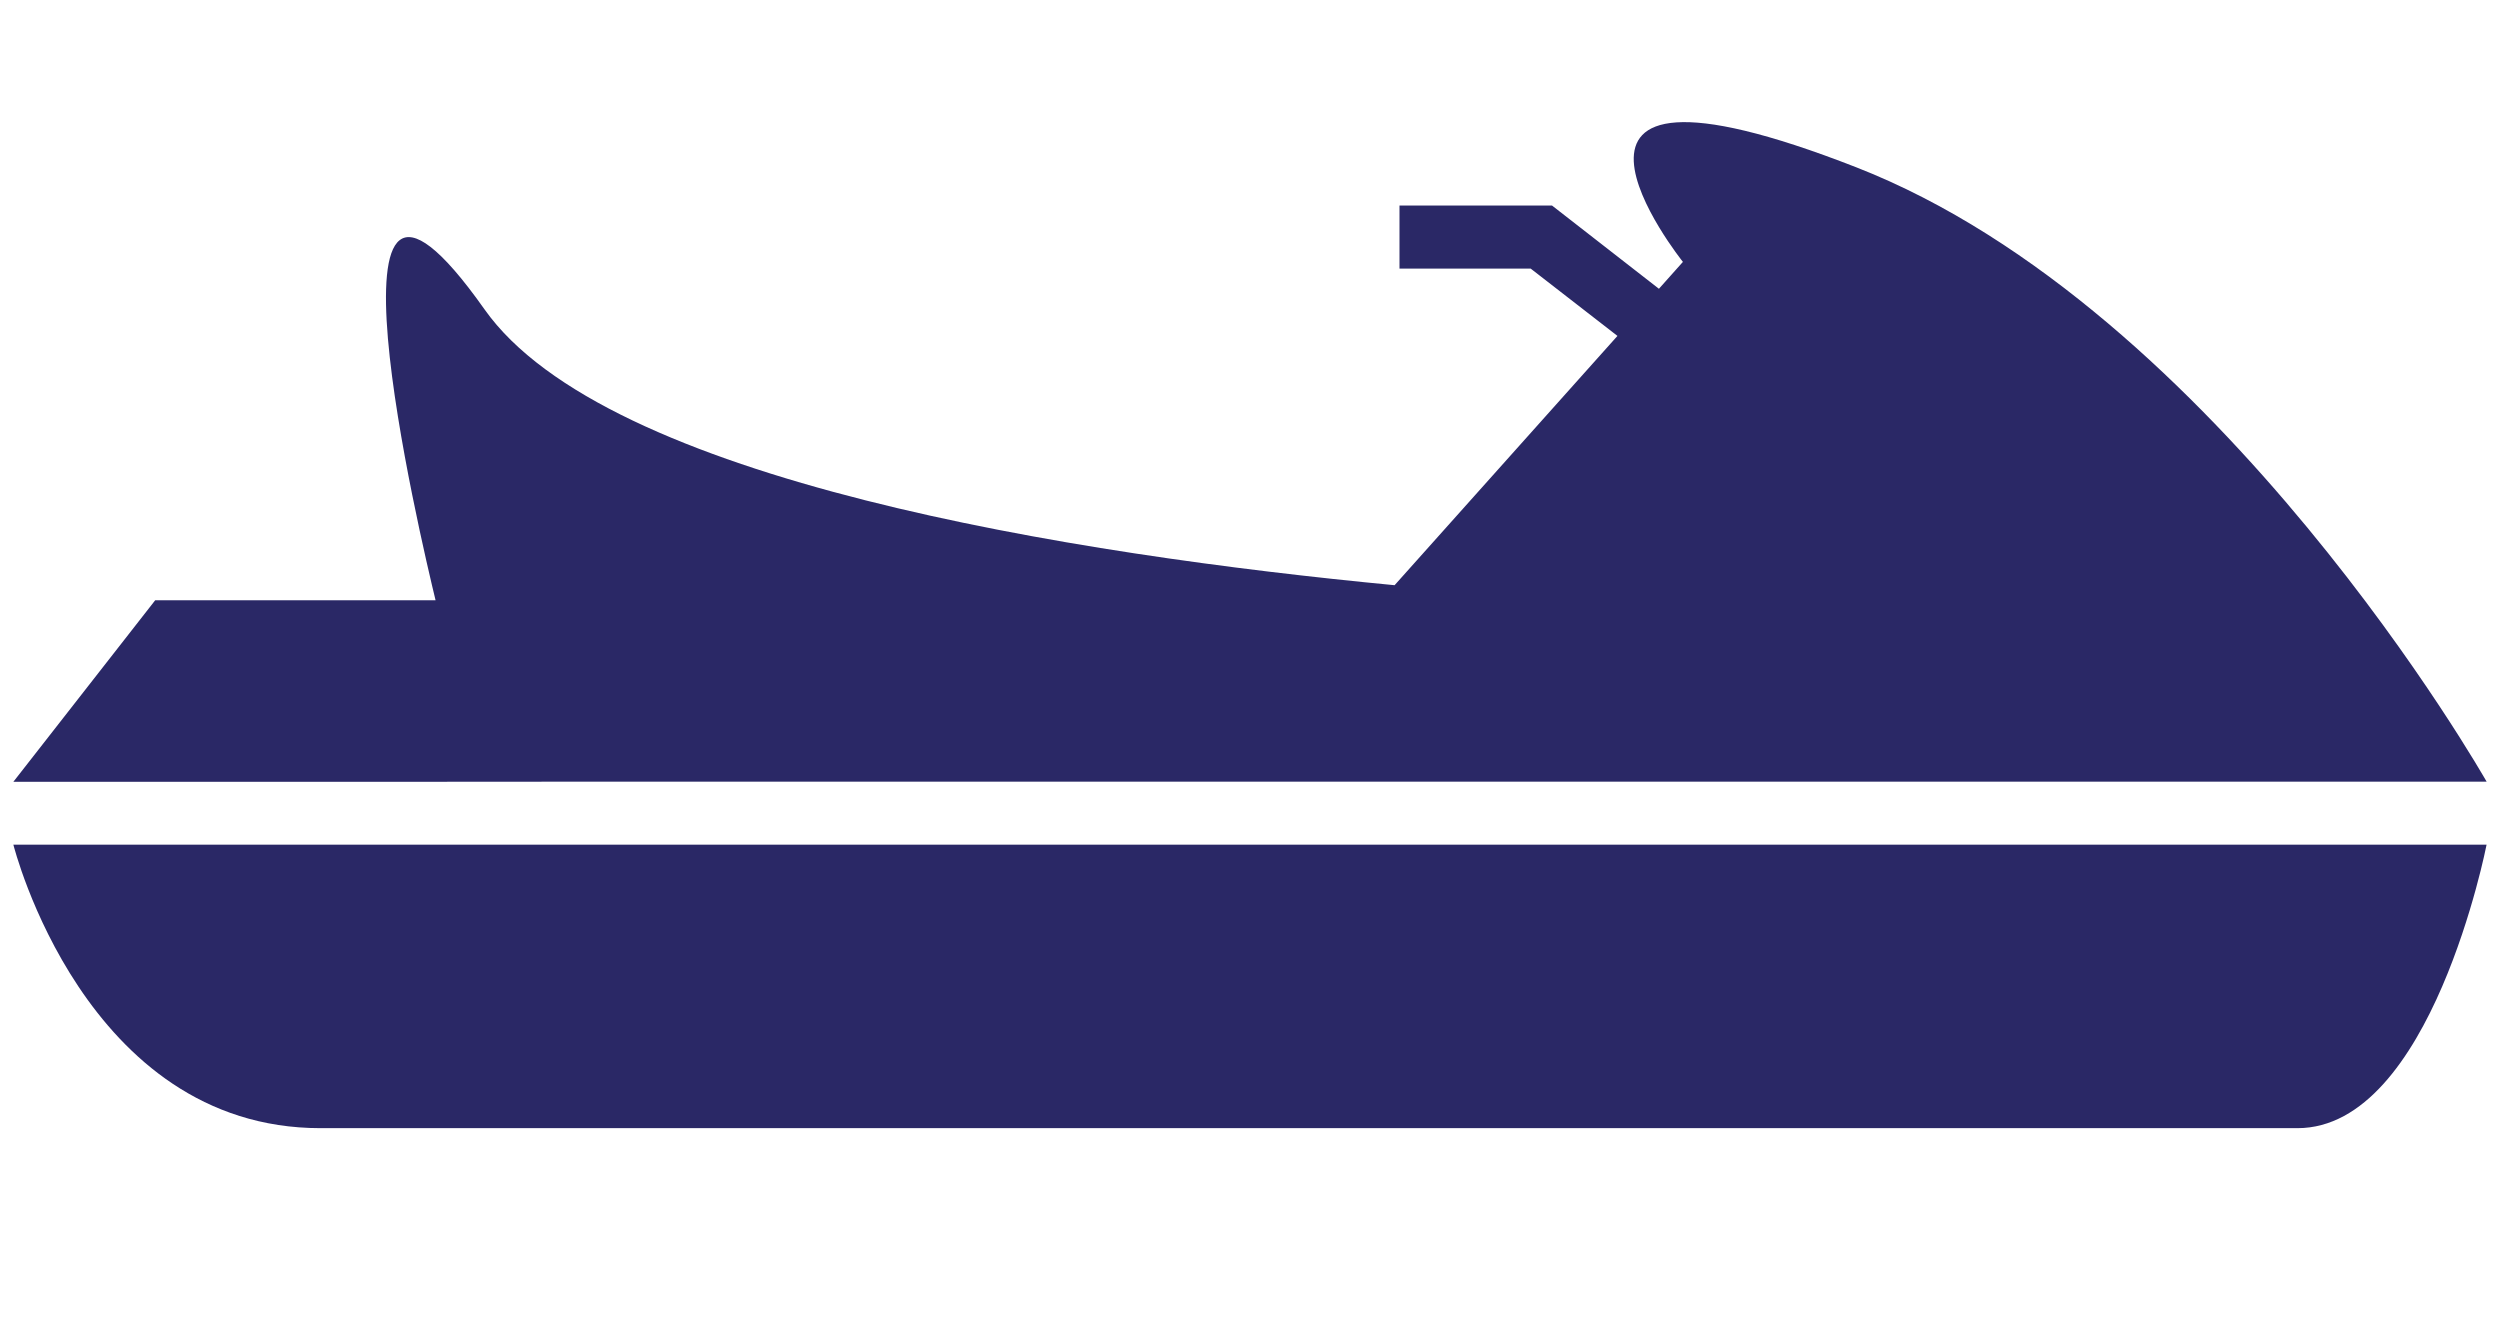 <svg xmlns="http://www.w3.org/2000/svg" xmlns:xlink="http://www.w3.org/1999/xlink" width="49" height="26" viewBox="0 0 49 26">
  <defs>
    <clipPath id="clip-โบท์">
      <rect width="49" height="26"/>
    </clipPath>
  </defs>
  <g id="โบท์" clip-path="url(#clip-โบท์)">
    <g id="jet-bike" transform="translate(0.262 -16.145)">
      <path id="Path_631" data-name="Path 631" d="M0,32.7H48.475s-1.083,5.557-3.707,5.557H6.022C1.39,38.258,0,32.7,0,32.7Zm10.806-1.234h37.67S43.224,22.2,36.123,19.425s-3.4,1.853-3.4,1.853l-.47.527-2.095-1.631h-2.99v1.236H29.74l1.7,1.319-4.368,4.886c-6.272-.6-15.463-2.039-17.84-5.41C5.741,17.266,8,26.774,8.275,27.91H2.78L0,31.468H7.99Z" transform="translate(0 0)" fill="#2a2866"/>
    </g>
  </g>
</svg>
